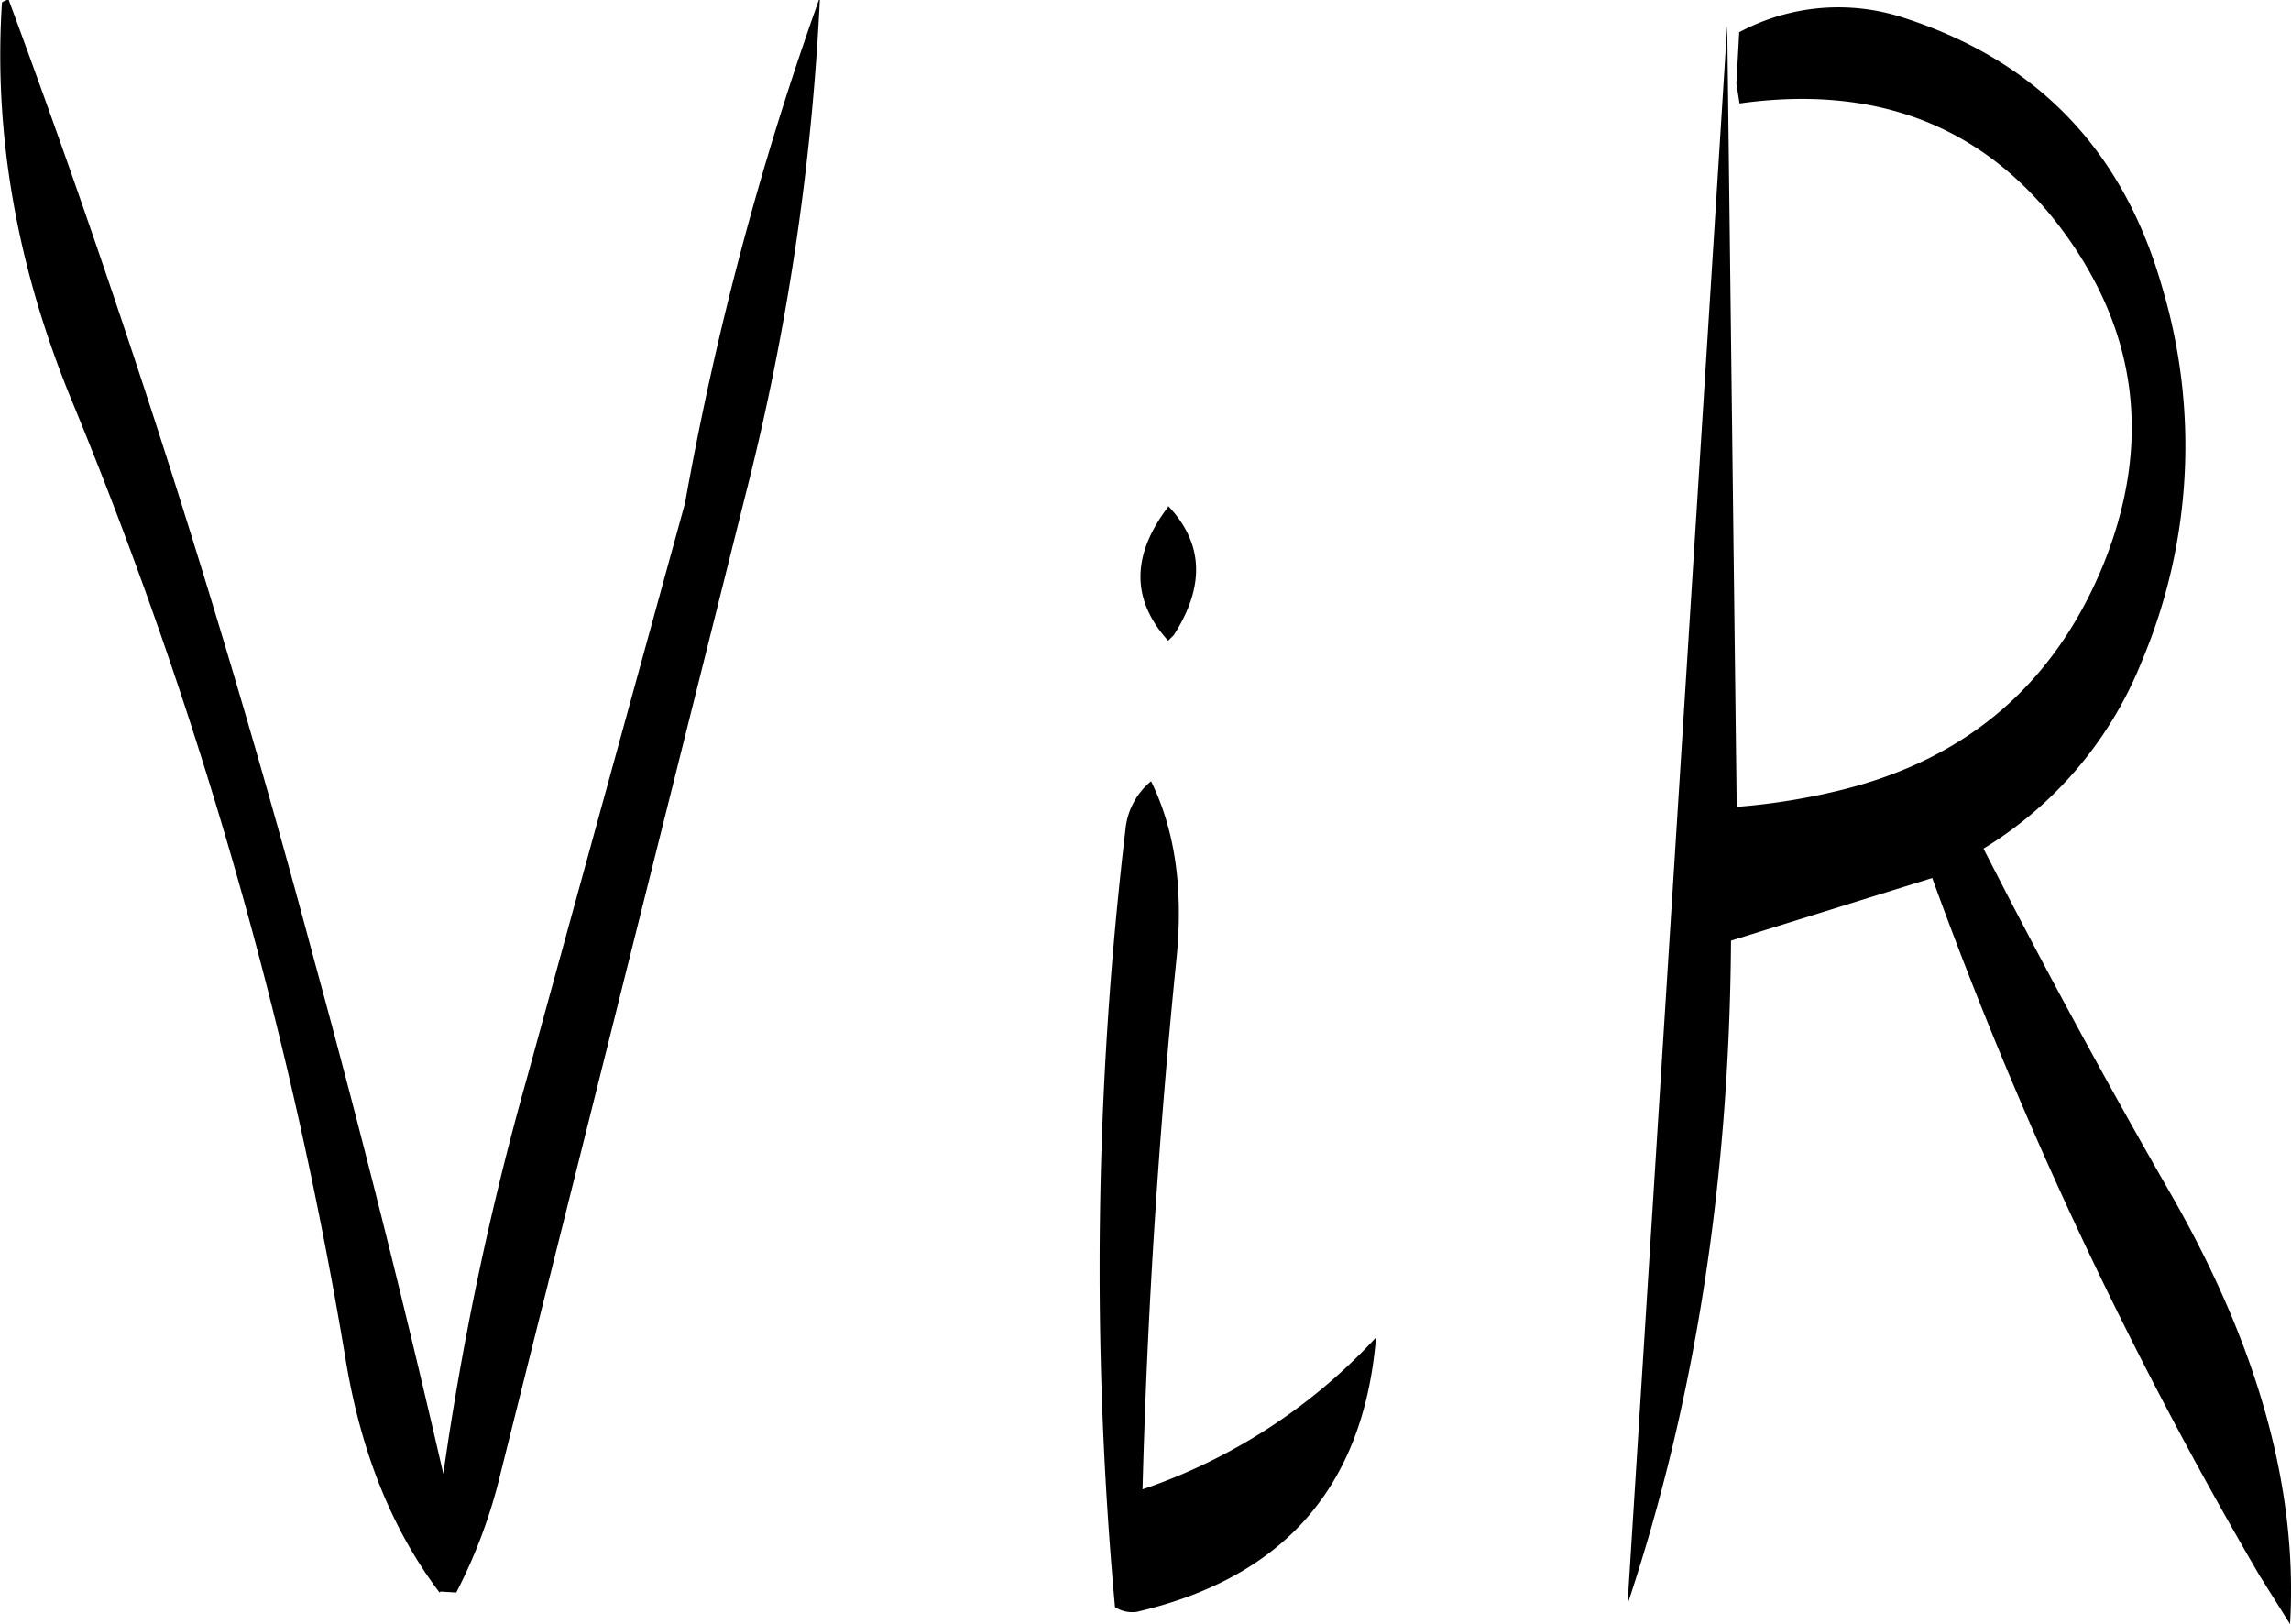 <svg id="Layer_1" data-name="Layer 1" xmlns="http://www.w3.org/2000/svg" viewBox="0 0 289.65 205.32"><defs><style>.cls-1{fill-rule:evenodd;}</style></defs><path class="cls-1" d="M299.76,294.36a9,9,0,0,0-3.24,6.12,472.55,472.55,0,0,0-1.32,98.28,4,4,0,0,0,2.76.6c18.6-4.32,28.68-15.84,30.24-34.68a71.56,71.56,0,0,1-29.52,19.2q.9-33.66,4.32-67.32C303.84,307.8,302.76,300.48,299.76,294.36Zm2.16-34.68q-7,9.18,0,16.92l.72-.72c4-6.24,3.72-11.64-.72-16.32ZM257.76,195.6a396.41,396.41,0,0,0-16.92,63.6l-20,72.72a382.74,382.74,0,0,0-10.56,50c-5-21.72-10.44-43.44-16.32-64.92q-16.38-61.38-38.64-121.44a1.85,1.85,0,0,0-.84.36c-1.08,16.68,1.92,33.48,8.76,50.16a557.87,557.87,0,0,1,34.68,121.32q2.88,17.64,11.88,29.52l.12-.12,2,.12a66.25,66.25,0,0,0,5.64-15.24L248.4,258.48a314.14,314.14,0,0,0,9.48-62.88Zm116.4,13.08c17.16-2.4,30.6,2.76,40.32,15.36,10,13.08,11.88,27.36,5.76,42.72-6.12,15.12-17.16,24.72-33.12,28.68a81.16,81.16,0,0,1-13.32,2.16l-1.2-98.76L360,398.4q12.78-38.34,13.08-83.88l25.44-7.92a537.32,537.32,0,0,0,41.4,88.2l3.84,6.12c1-17.16-4.08-35.16-15-54.24-8.28-14.4-16.2-29-23.76-43.8a48.93,48.93,0,0,0,20-23.64,70,70,0,0,0,2.64-47.16C422.76,214.8,412,203.4,395,197.88a26.5,26.5,0,0,0-20.88,1.8l-.36,6.48Z" transform="translate(-154.23 -195.6)"/></svg>